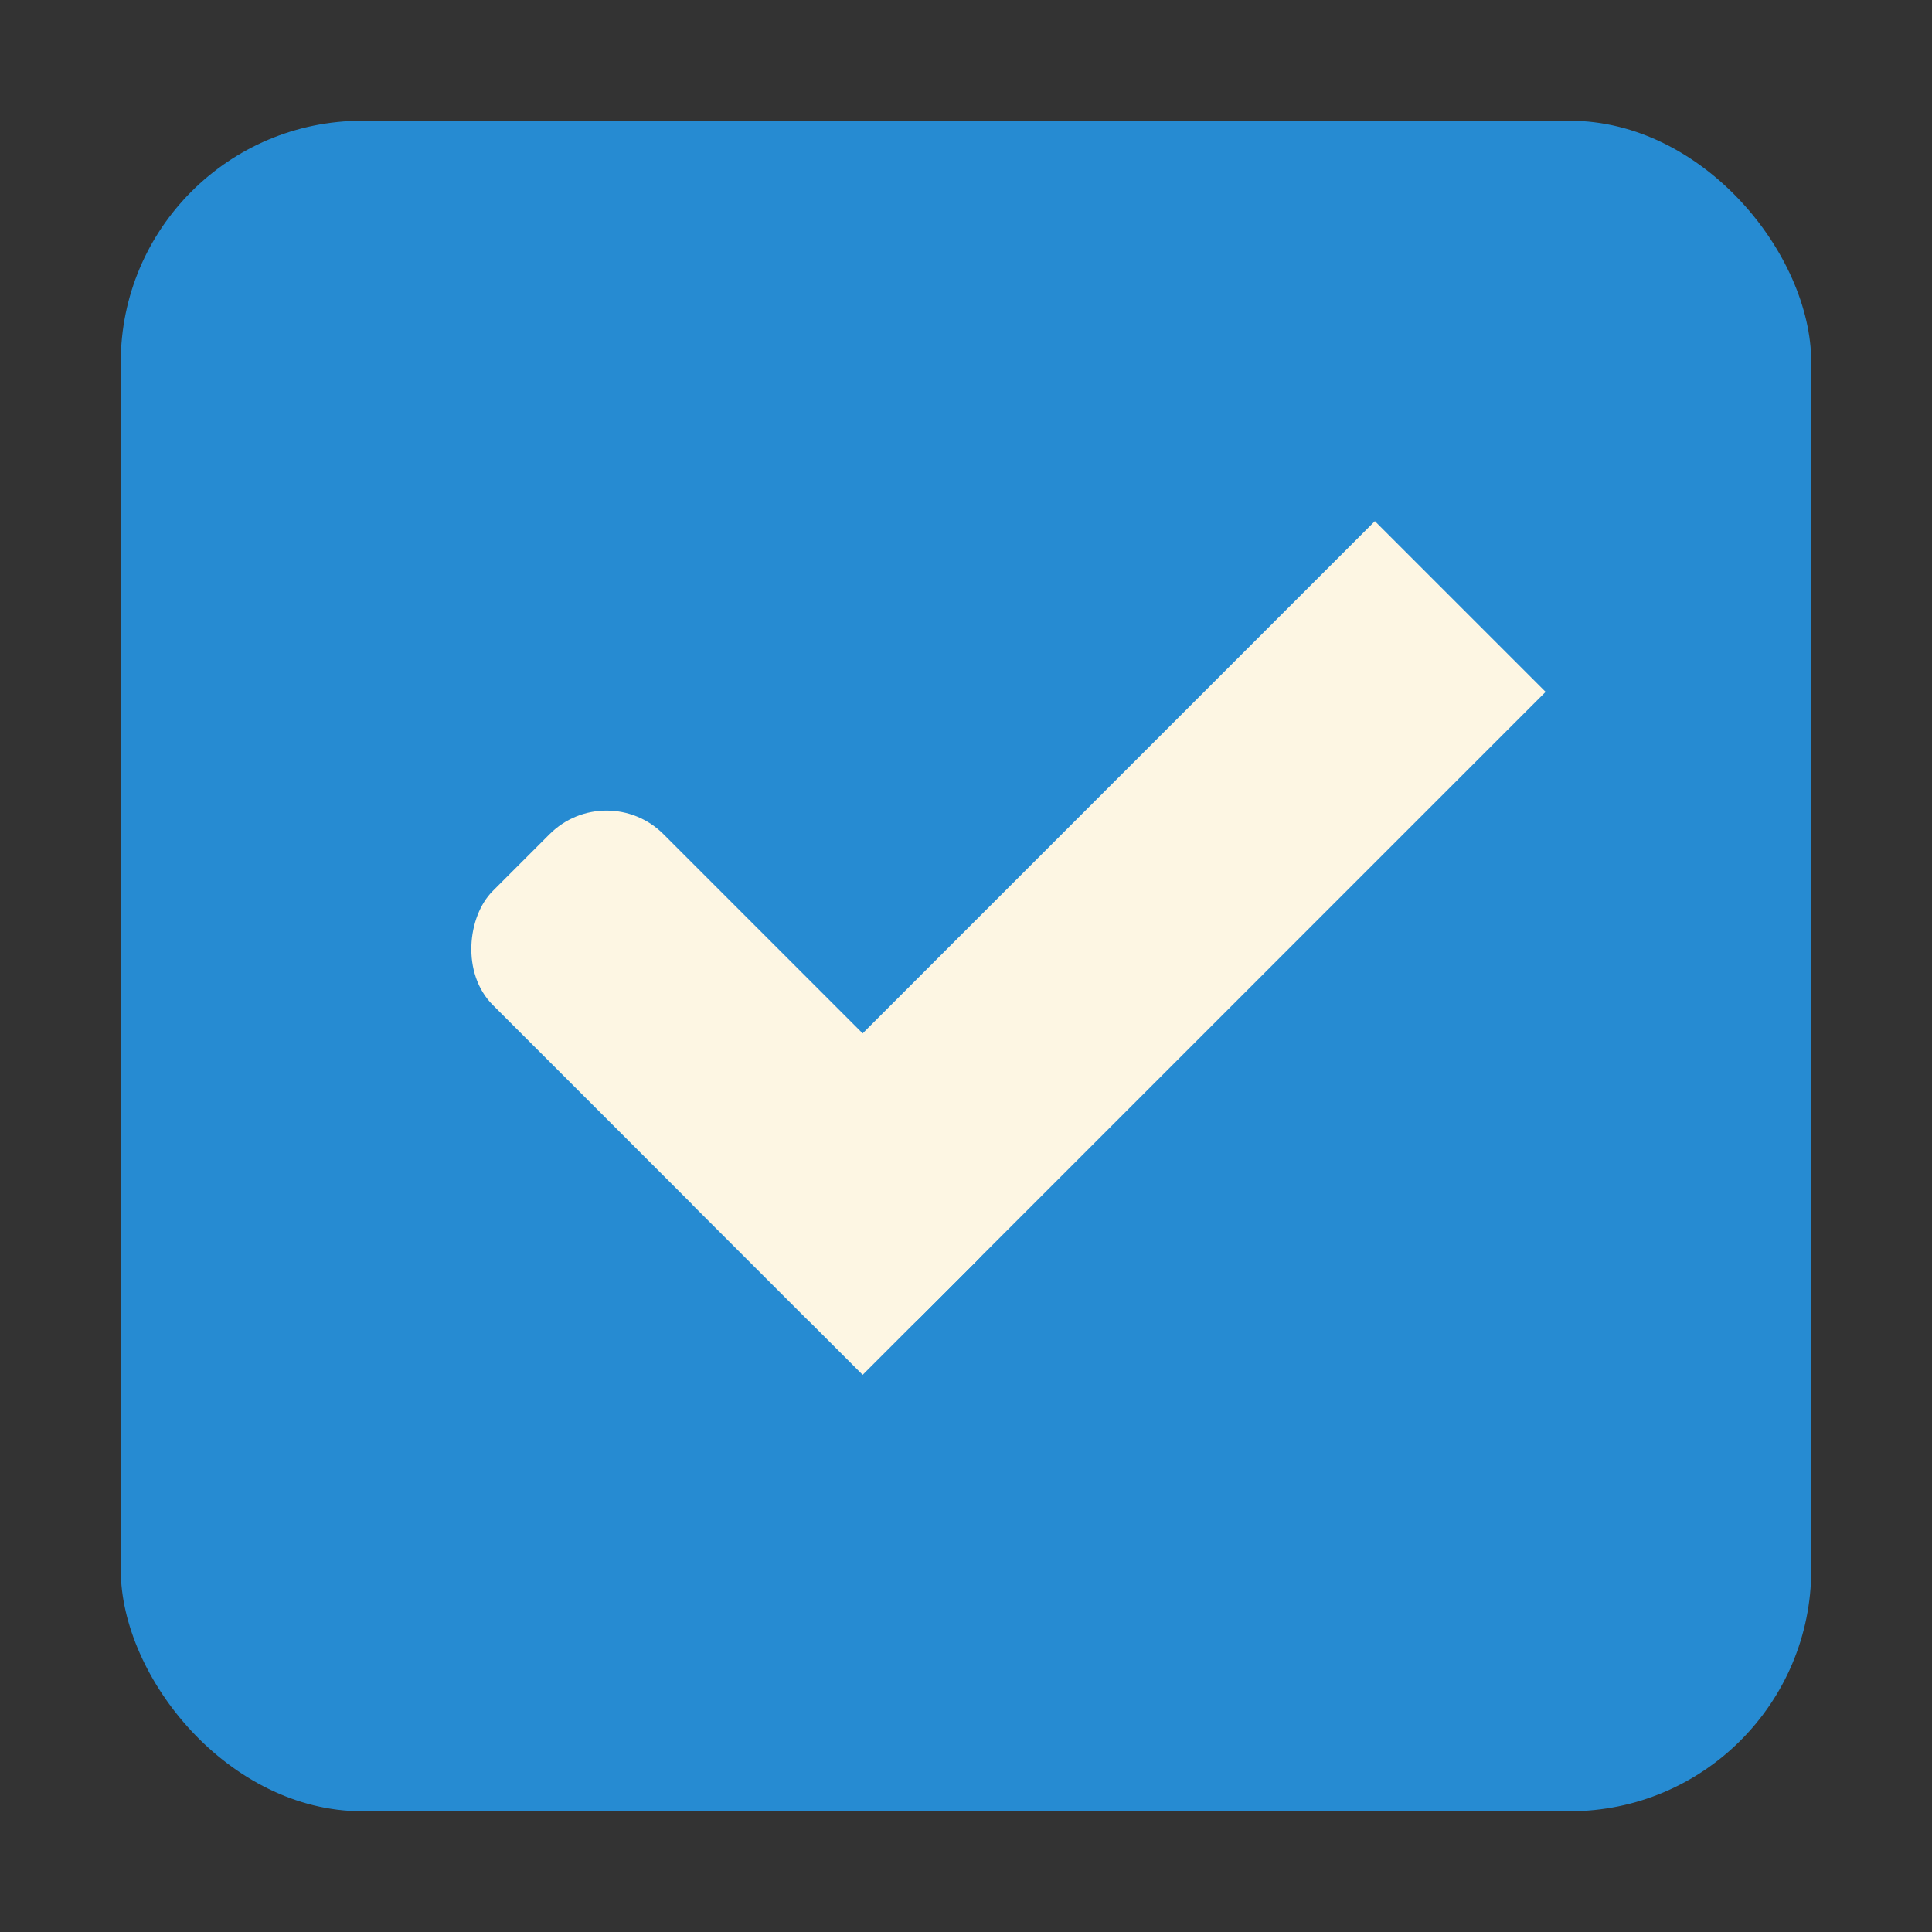 <?xml version="1.0" encoding="UTF-8" standalone="no"?>
<svg
   xmlns:osb="http://www.openswatchbook.org/uri/2009/osb"
   xmlns:dc="http://purl.org/dc/elements/1.1/"
   xmlns:cc="http://creativecommons.org/ns#"
   xmlns:rdf="http://www.w3.org/1999/02/22-rdf-syntax-ns#"
   xmlns:svg="http://www.w3.org/2000/svg"
   xmlns="http://www.w3.org/2000/svg"
   xmlns:xlink="http://www.w3.org/1999/xlink"
   version="1.1"
   id="svg2"
   height="16"
   width="16">
  <rect width="100%" height="100%" fill="#333333" stroke="none"/>
  <defs
     id="defs4">
    <linearGradient
       osb:paint="solid"
       id="selected_fg_color">
      <stop
         id="stop4169"
         offset="0"
         style="stop-color:#fdf6e3;stop-opacity:1;" />
    </linearGradient>
    <linearGradient
       osb:paint="solid"
       id="selected_bg_color">
      <stop
         id="stop4166"
         offset="0"
         style="stop-color:#268bd2;stop-opacity:1;" />
    </linearGradient>
    <linearGradient
       gradientUnits="userSpaceOnUse"
       y2="45.362"
       x2="25"
       y1="31.362"
       x1="25"
       id="linearGradient4168"
       xlink:href="#selected_bg_color" />
    <linearGradient
       gradientUnits="userSpaceOnUse"
       y2="1035.362"
       x2="10.5"
       y1="1033.362"
       x1="10.5"
       id="linearGradient4171"
       xlink:href="#selected_fg_color" />
    <linearGradient
       gradientUnits="userSpaceOnUse"
       y2="1035.362"
       x2="12"
       y1="1027.362"
       x1="12"
       id="linearGradient4173"
       xlink:href="#selected_fg_color" />
  </defs>
  <g
     transform="translate(0,-1036.362)"
     id="layer1">
    <g
       transform="translate(16.837,14.01)"
       id="checkbox-checked-dark">
      <g
         id="checkbox-checked"
         style="display:inline;opacity:1"
         transform="translate(-52.837,1021.99)">
        <g
           transform="translate(19,0)"
           style="display:inline"
           id="checkbox-unchecked-5">
          <g
             id="sdsd-7">
            <g
               id="scdsdcd-5"
               transform="translate(0,-30)">
              <g
                 style="display:inline"
                 id="g15812-6-6-1-5"
                 transform="matrix(0.93,0,0,0.929,-156.751,-212.962)">
                <g
                   transform="matrix(0.509,0,0,0.517,161.793,197.564)"
                   id="g5489-2-9-6-8-8-53"
                   style="display:inline">
                  <g
                     id="g5428-8-1-4-0-0-4" />
                </g>
              </g>
              <rect
                 y="30.362"
                 x="17"
                 height="16"
                 width="16"
                 id="rect13523-7"
                 style="color:#000000;display:inline;overflow:visible;visibility:visible;fill:none;stroke:none;stroke-width:2;marker:none;enable-background:accumulate" />
              <g
                 id="g5400-6">
                <rect
                   ry="2"
                   style="color:#000000;display:inline;overflow:visible;visibility:visible;fill:url(#linearGradient4168);fill-opacity:1;stroke:#000000;stroke-width:0;stroke-linecap:butt;stroke-linejoin:round;stroke-miterlimit:4;stroke-dasharray:none;stroke-dashoffset:0;stroke-opacity:1;marker:none;enable-background:accumulate"
                   id="rect5147-9-1-5-7-6-7"
                   width="14"
                   height="14"
                   x="18"
                   y="31.362"
                   rx="2" />
              </g>
            </g>
          </g>
        </g>
        <g
           style="display:inline"
           transform="translate(36,-1036)"
           id="checkbox-checked-dark-7">
          <g
             style="opacity:0.85;fill:#1a1a1a;fill-opacity:1"
             transform="matrix(0.707,0.707,-0.707,0.707,729.955,305.058)"
             id="g3981-6-4" />
          <g
             transform="matrix(0.707,0.707,-0.707,0.707,727.944,295.311)"
             id="g4049-2">
            <g
               transform="translate(12.374,11.531)"
               id="g4056-7">
              <g
                 style="fill:#3b3c3e;fill-opacity:1"
                 transform="translate(-3,-5)"
                 id="g3981-0">
                <rect
                   style="fill:url(#linearGradient4171);fill-opacity:1;stroke:none"
                   id="rect3977-39"
                   width="5"
                   height="2"
                   x="8"
                   y="1033.362"
                   rx="0.667"
                   ry="0.667" />
                <rect
                   style="fill:url(#linearGradient4173);fill-opacity:1;stroke:none"
                   id="rect3979-7"
                   width="2"
                   height="8"
                   x="11"
                   y="1027.362"
                   ry="0" />
              </g>
              <rect
                 transform="translate(0,1036.362)"
                 y="-8"
                 x="5"
                 height="1"
                 width="3"
                 id="rect4047-81"
                 style="fill:#eeeeee;fill-opacity:0;stroke:none" />
            </g>
          </g>
        </g>
      </g>
    </g>
  </g>
</svg>
